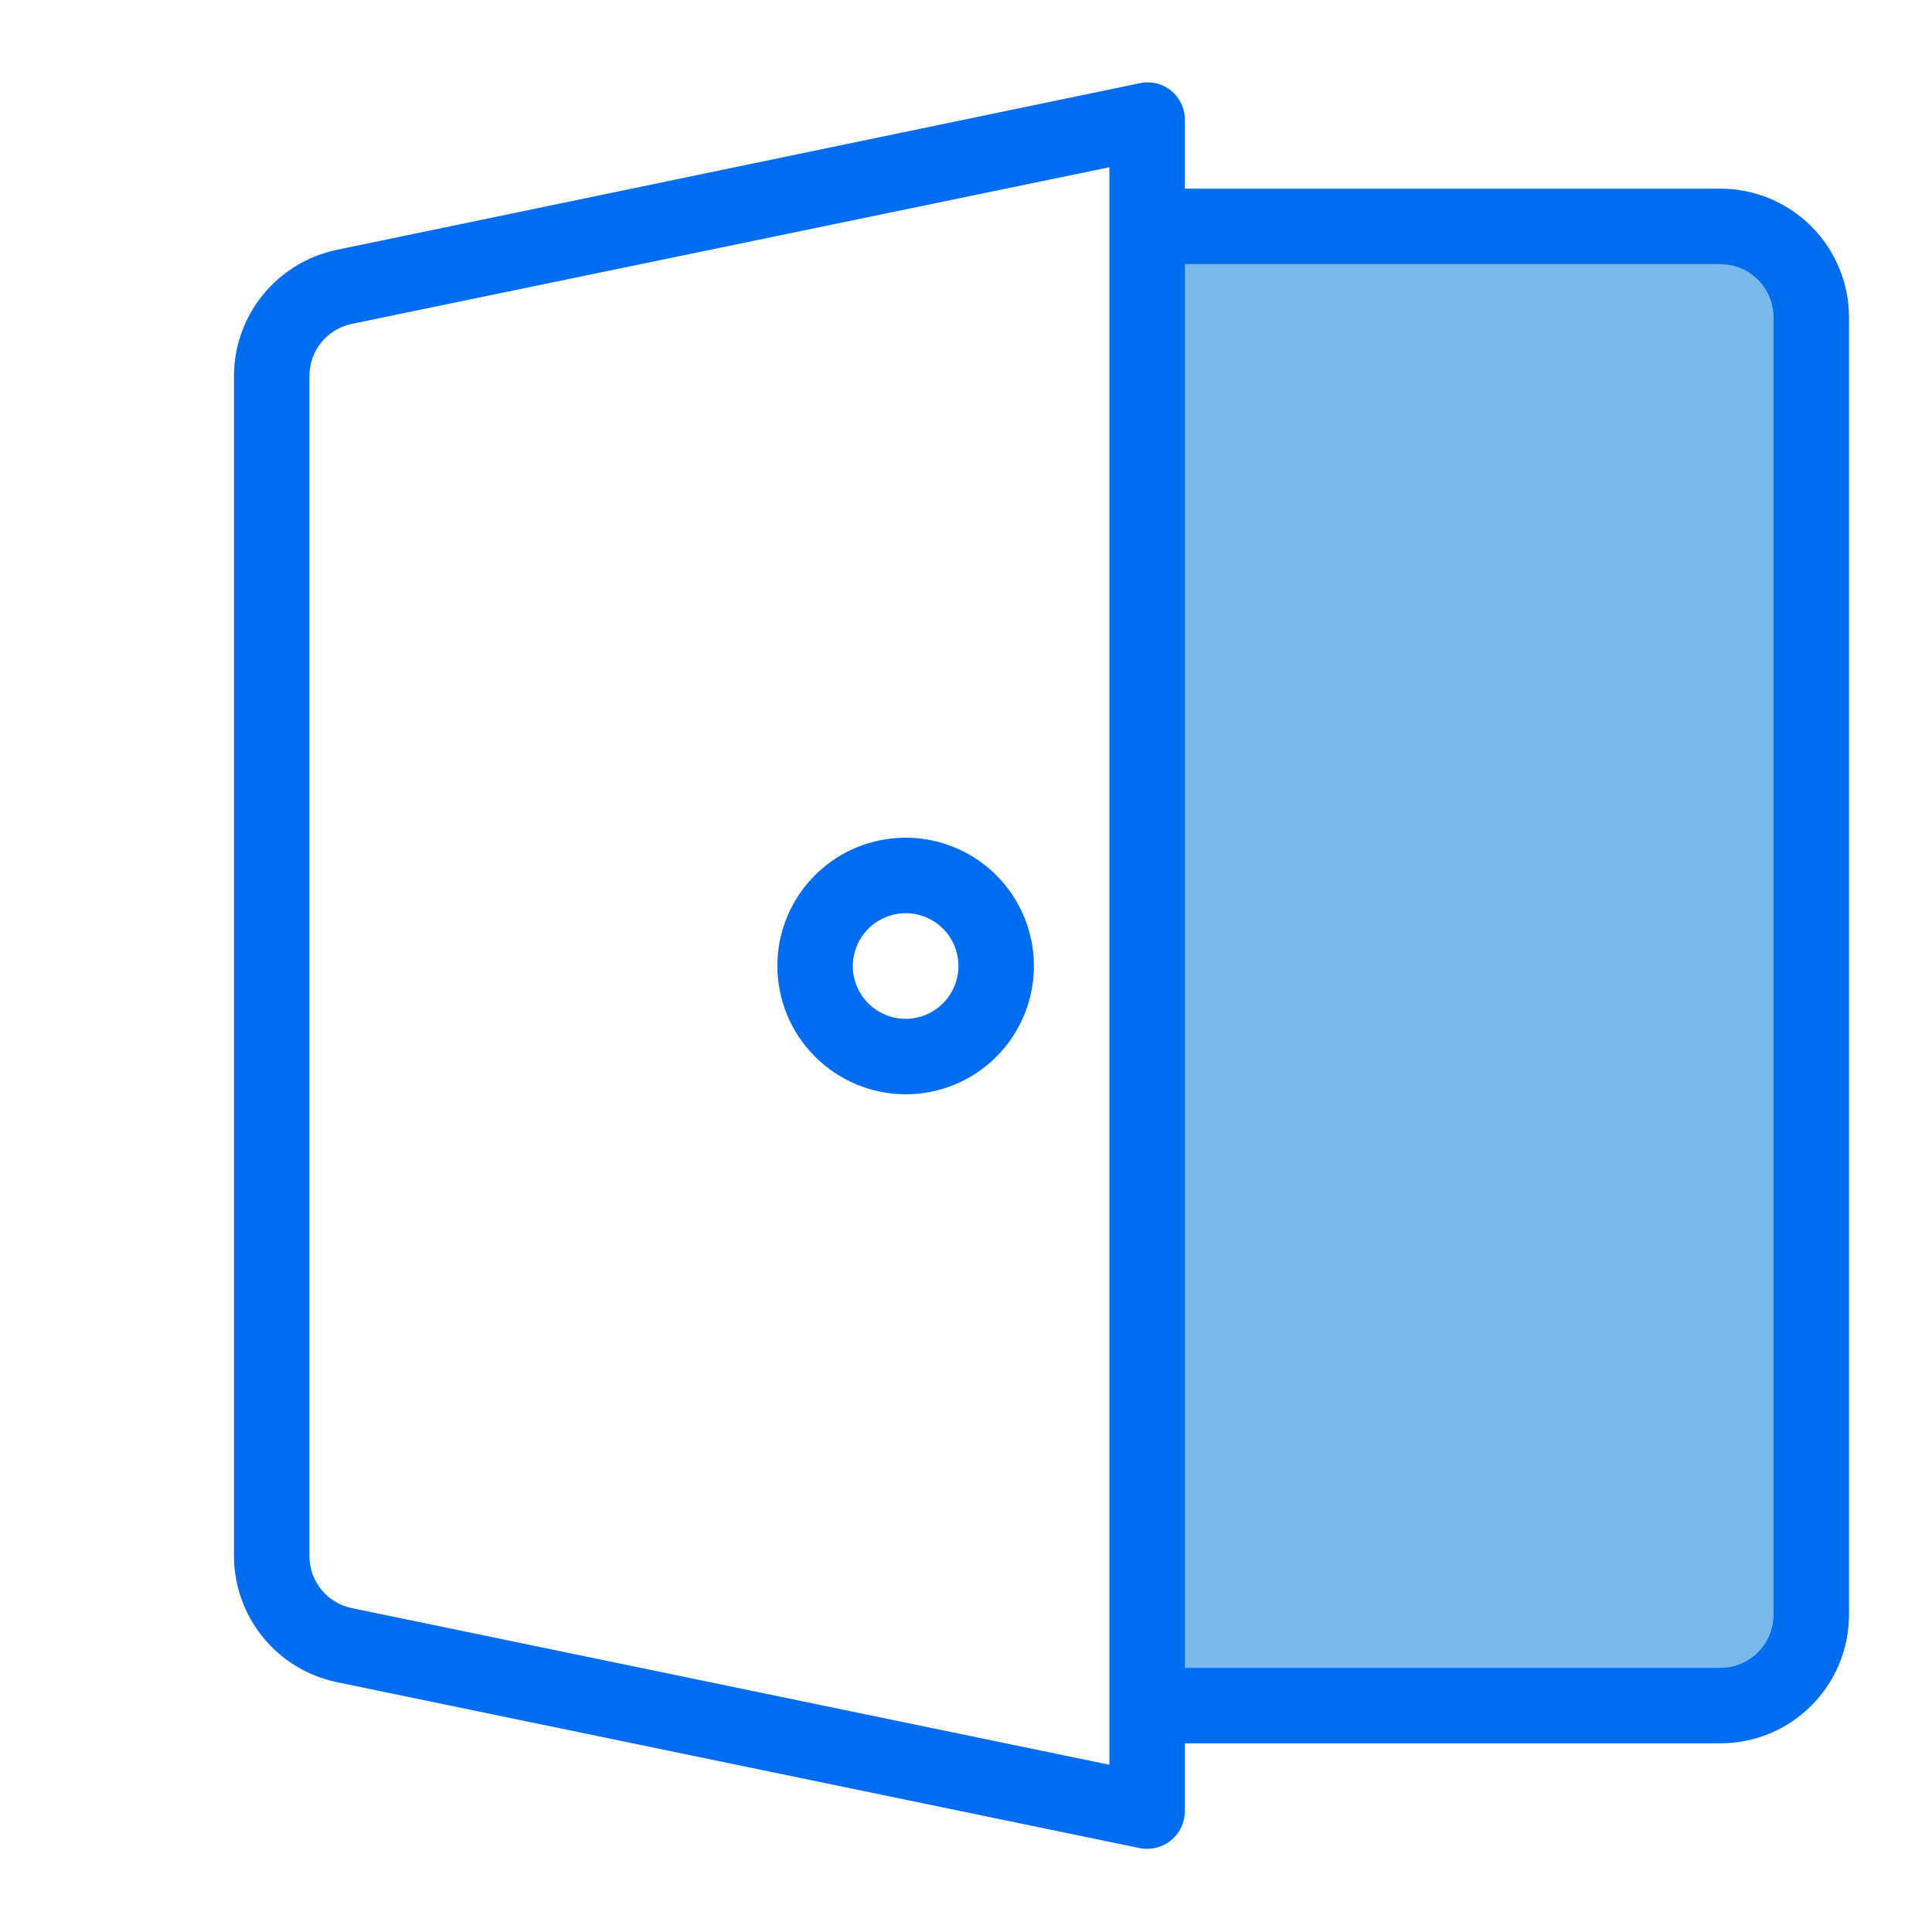 <?xml version="1.0" encoding="UTF-8" standalone="no"?> <svg width="64" height="64" viewBox="0 0 64 64" fill="none" xmlns="http://www.w3.org/2000/svg">
<path d="M37.57 7V56.57H58.29L60 53.57V9.57L57.29 7.14L37.57 7Z" fill="#78B9EB"/>
<path d="M57 6.25H39.25V4C39.255 3.809 39.216 3.62 39.136 3.447C39.056 3.273 38.938 3.121 38.79 3C38.652 2.888 38.49 2.807 38.318 2.764C38.145 2.721 37.965 2.716 37.79 2.75L11.14 8.28C10.185 8.483 9.329 9.006 8.712 9.763C8.095 10.519 7.756 11.464 7.75 12.44V51.56C7.756 52.536 8.095 53.481 8.712 54.237C9.329 54.994 10.185 55.517 11.14 55.72L37.75 61.22C37.931 61.257 38.118 61.253 38.298 61.209C38.478 61.165 38.645 61.082 38.789 60.965C38.932 60.848 39.048 60.701 39.128 60.534C39.208 60.367 39.249 60.185 39.25 60V57.75H57C58.126 57.747 59.206 57.299 60.002 56.502C60.799 55.706 61.247 54.626 61.25 53.5V10.5C61.247 9.374 60.799 8.294 60.002 7.498C59.206 6.701 58.126 6.253 57 6.25V6.25ZM36.75 58.46L11.65 53.27C11.256 53.188 10.903 52.973 10.648 52.662C10.393 52.351 10.253 51.962 10.25 51.56V12.44C10.253 12.038 10.393 11.649 10.648 11.338C10.903 11.027 11.256 10.812 11.65 10.73L36.75 5.54V58.46ZM58.75 53.46C58.754 53.693 58.712 53.924 58.626 54.14C58.54 54.357 58.411 54.554 58.249 54.72C58.086 54.887 57.892 55.019 57.677 55.11C57.463 55.201 57.233 55.249 57 55.25H39.25V8.75H57C57.463 8.753 57.907 8.938 58.234 9.265C58.562 9.593 58.747 10.037 58.75 10.5V53.46Z" fill="#006DF0"/>
<path d="M30 36.25C30.841 36.25 31.662 36.001 32.361 35.534C33.06 35.067 33.605 34.403 33.926 33.626C34.248 32.85 34.332 31.995 34.168 31.171C34.004 30.346 33.6 29.589 33.005 28.995C32.411 28.4 31.654 27.996 30.829 27.832C30.005 27.668 29.15 27.752 28.374 28.073C27.597 28.395 26.933 28.94 26.466 29.639C25.999 30.338 25.75 31.159 25.75 32C25.753 33.126 26.201 34.206 26.998 35.002C27.794 35.799 28.874 36.247 30 36.25ZM30 30.25C30.346 30.25 30.684 30.353 30.972 30.545C31.26 30.737 31.484 31.011 31.617 31.33C31.749 31.65 31.784 32.002 31.716 32.341C31.649 32.681 31.482 32.993 31.237 33.237C30.993 33.482 30.681 33.649 30.341 33.716C30.002 33.784 29.65 33.749 29.33 33.617C29.011 33.484 28.737 33.26 28.545 32.972C28.353 32.684 28.25 32.346 28.25 32C28.253 31.537 28.438 31.093 28.765 30.765C29.093 30.438 29.537 30.253 30 30.25Z" fill="#006DF0"/>
</svg>
